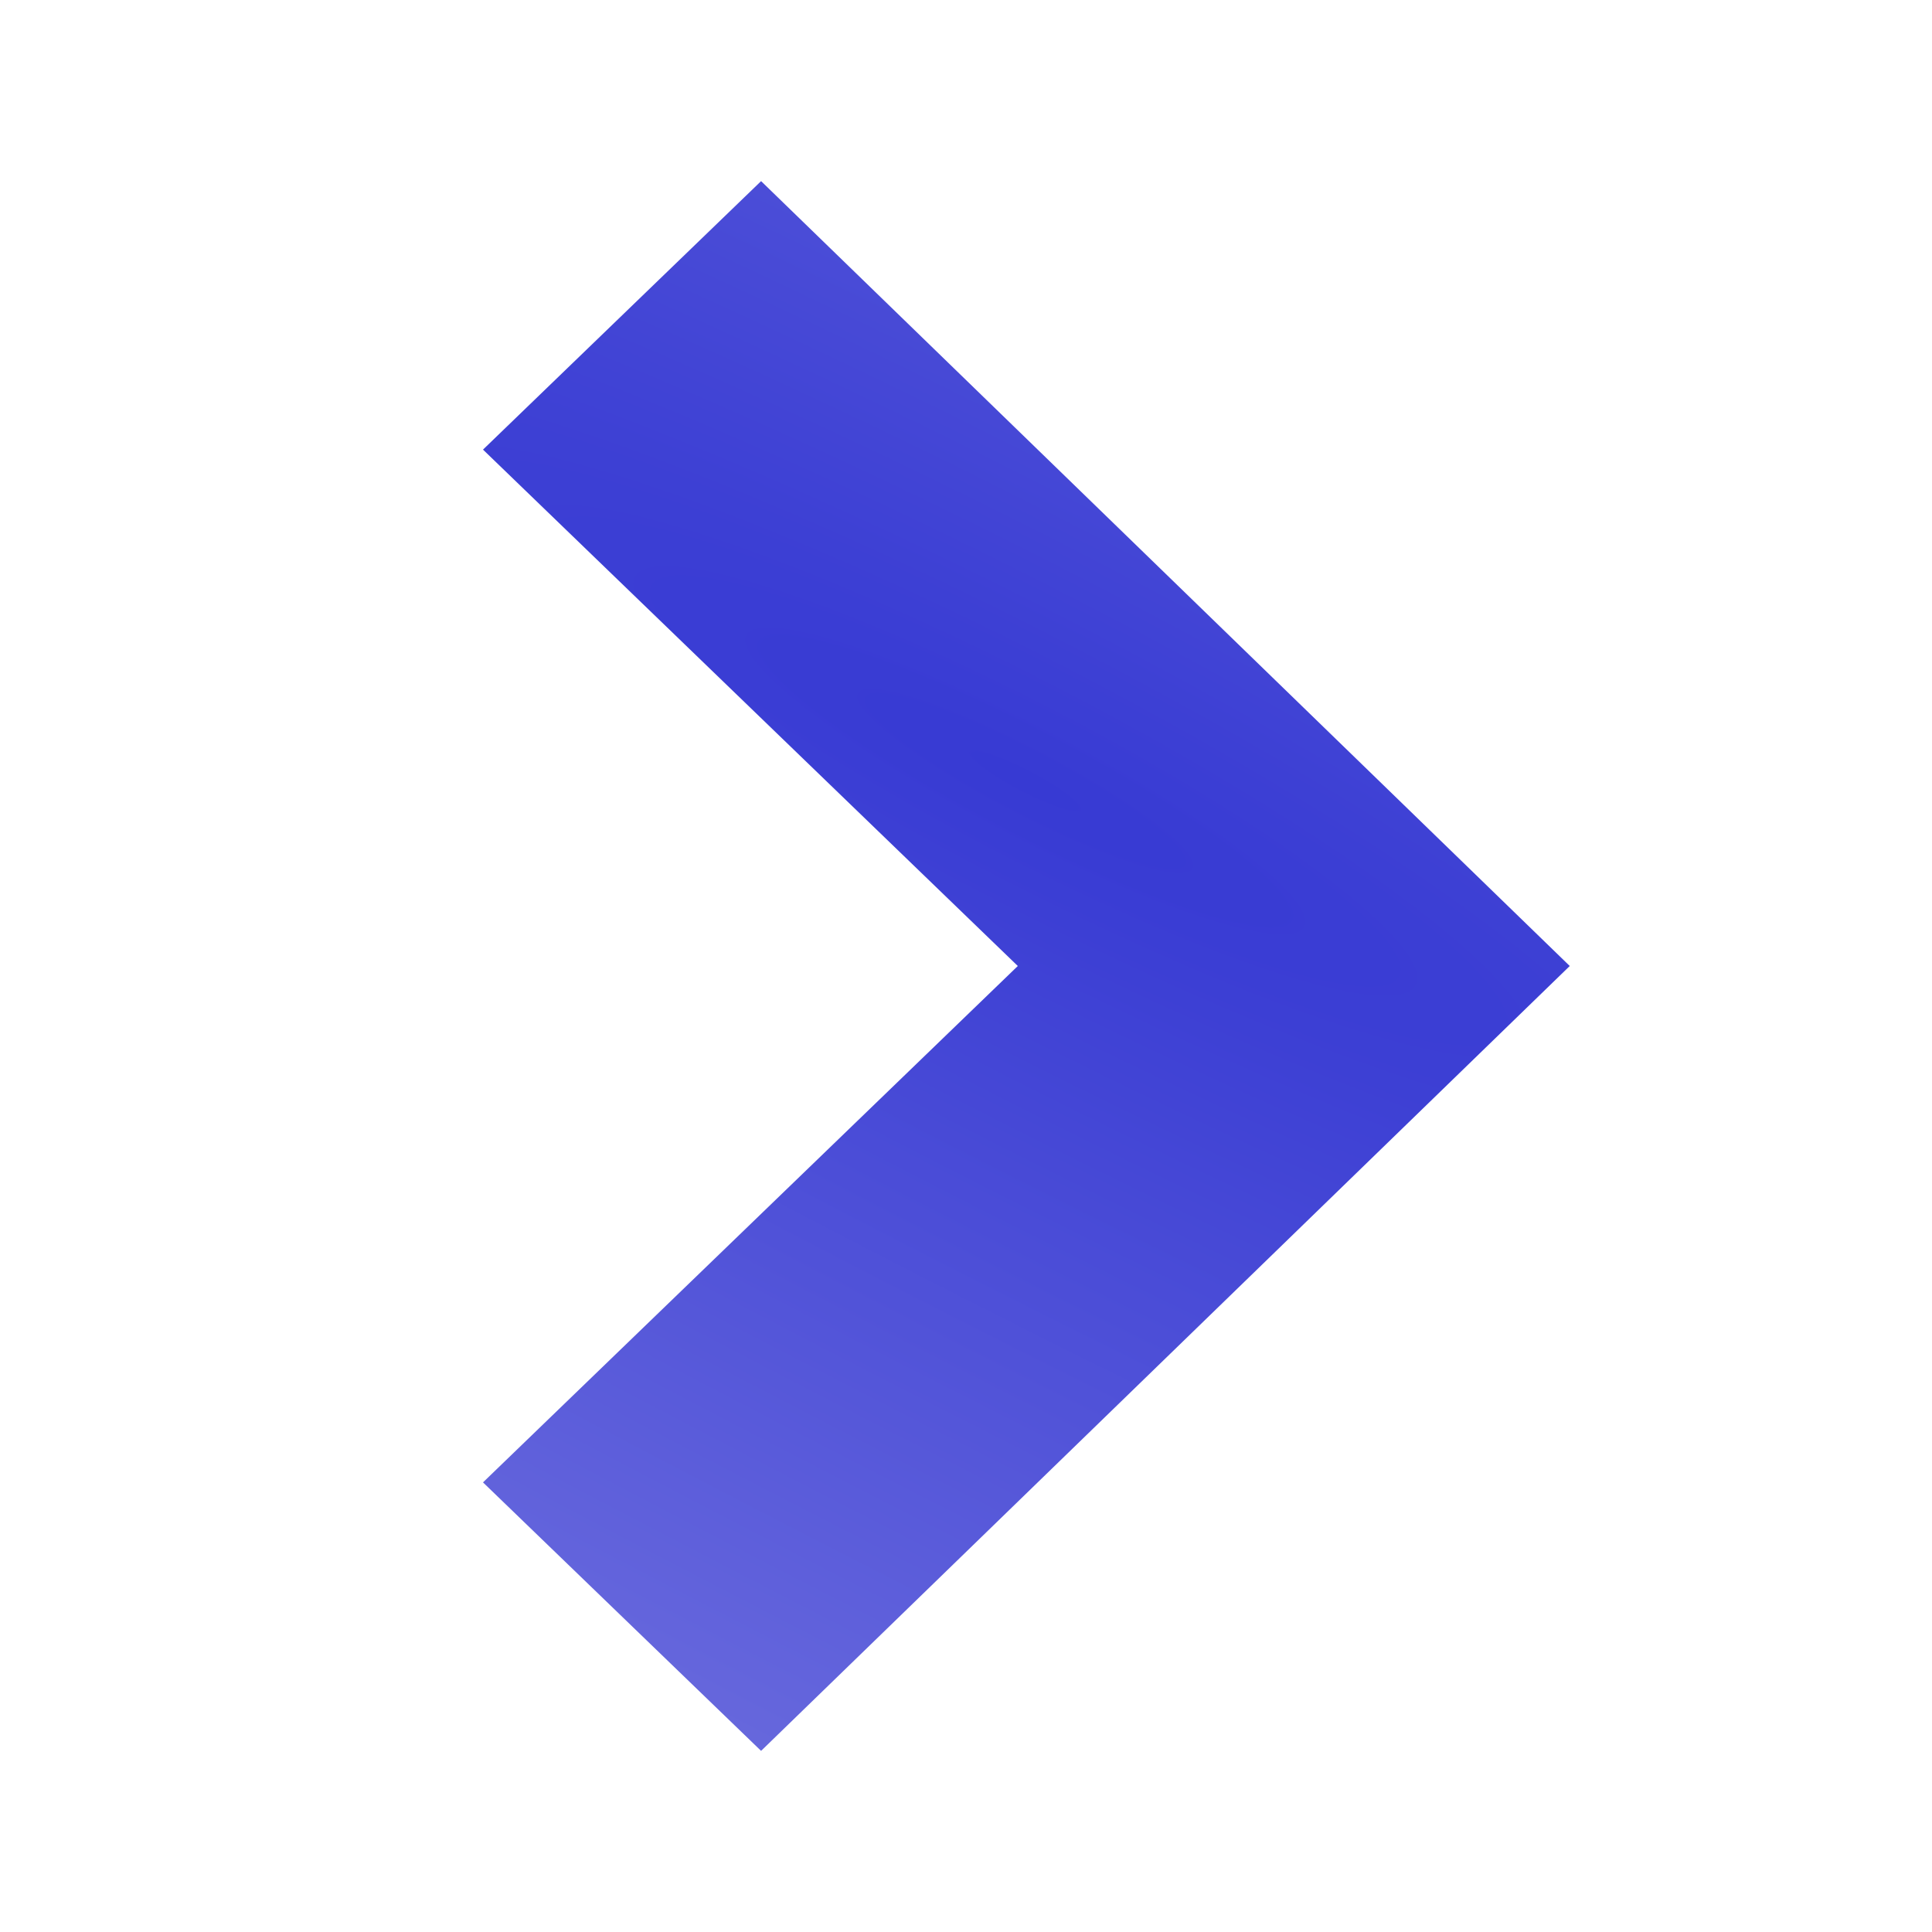 <svg width="32" height="32" viewBox="0 0 32 32" fill="none" xmlns="http://www.w3.org/2000/svg">
<path d="M26 16L12.606 3L8 7.447L16.858 16L8 24.553L12.606 29L26 16Z" fill="url(#paint0_radial)"/>
<defs>
<radialGradient id="paint0_radial" cx="0" cy="0" r="1" gradientUnits="userSpaceOnUse" gradientTransform="translate(17 12.963) rotate(116.557) scale(32.419 183.659)">
<stop stop-color="#373AD3"/>
<stop offset="1" stop-color="#9594E6"/>
</radialGradient>
</defs>
</svg>
